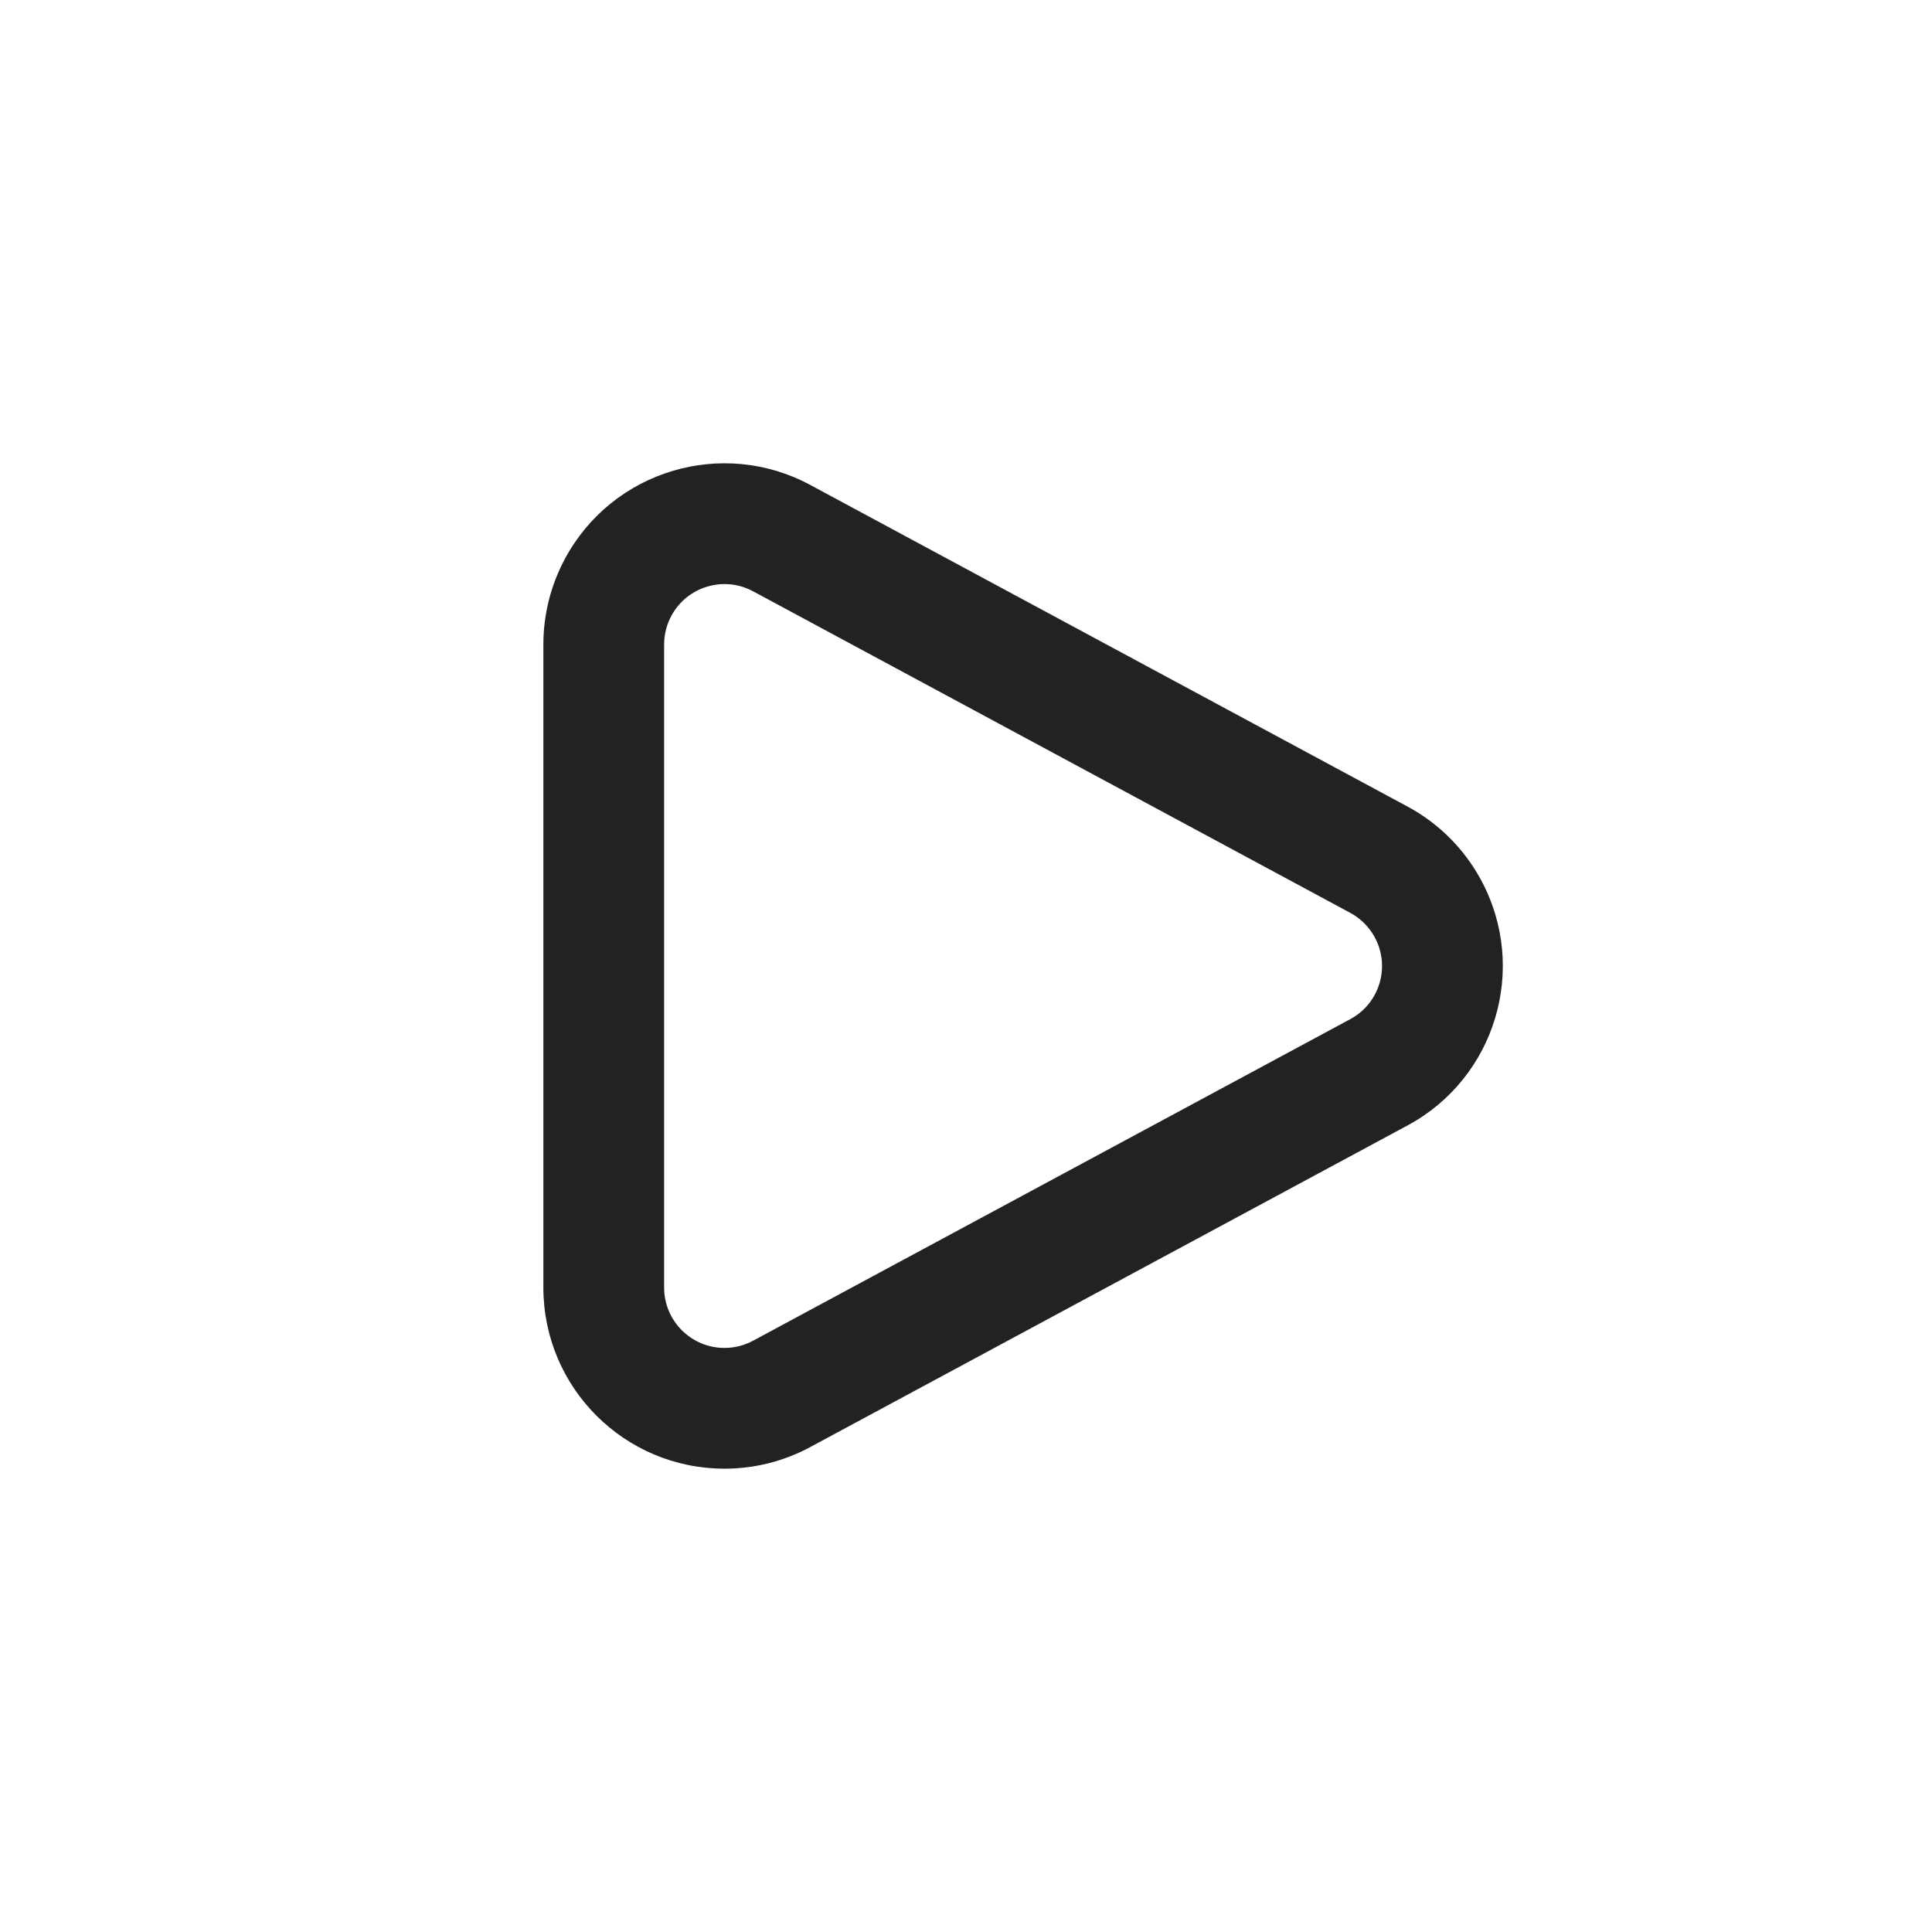 <?xml version="1.0" encoding="UTF-8"?>
<svg width="32px" height="32px" viewBox="0 0 32 32" version="1.1" xmlns="http://www.w3.org/2000/svg" xmlns:xlink="http://www.w3.org/1999/xlink">
    <!-- Generator: sketchtool 59 (101010) - https://sketch.com -->
    <title>7DE8AB7A-91EB-48B6-AA00-CA333EB18FC2</title>
    <desc>Created with sketchtool.</desc>
    <g id="Guide" stroke="none" stroke-width="1" fill="none" fill-rule="evenodd">
        <g id="icons" transform="translate(-320, -456)" fill="#222222">
            <g id=".platform/icon/play" transform="translate(320, 456)">
                <g id="Path">
                    <path d="M9,10.674 L9,21.326 C9,22.983 10.343,24.326 12,24.326 C12.496,24.326 12.985,24.203 13.422,23.967 L23.313,18.641 C24.772,17.856 25.318,16.037 24.532,14.578 C24.254,14.061 23.83,13.637 23.313,13.359 L13.422,8.033 C11.963,7.247 10.144,7.793 9.359,9.252 C9.123,9.689 9,10.178 9,10.674 Z M11,10.674 C11,10.509 11.041,10.346 11.12,10.2 C11.381,9.714 11.988,9.532 12.474,9.794 L22.365,15.12 C22.537,15.212 22.678,15.354 22.771,15.526 C23.033,16.012 22.851,16.619 22.365,16.88 L12.474,22.206 C12.328,22.285 12.165,22.326 12,22.326 C11.448,22.326 11,21.878 11,21.326 L11,10.674 Z"></path>
                </g>
            </g>
        </g>
    </g>
</svg>